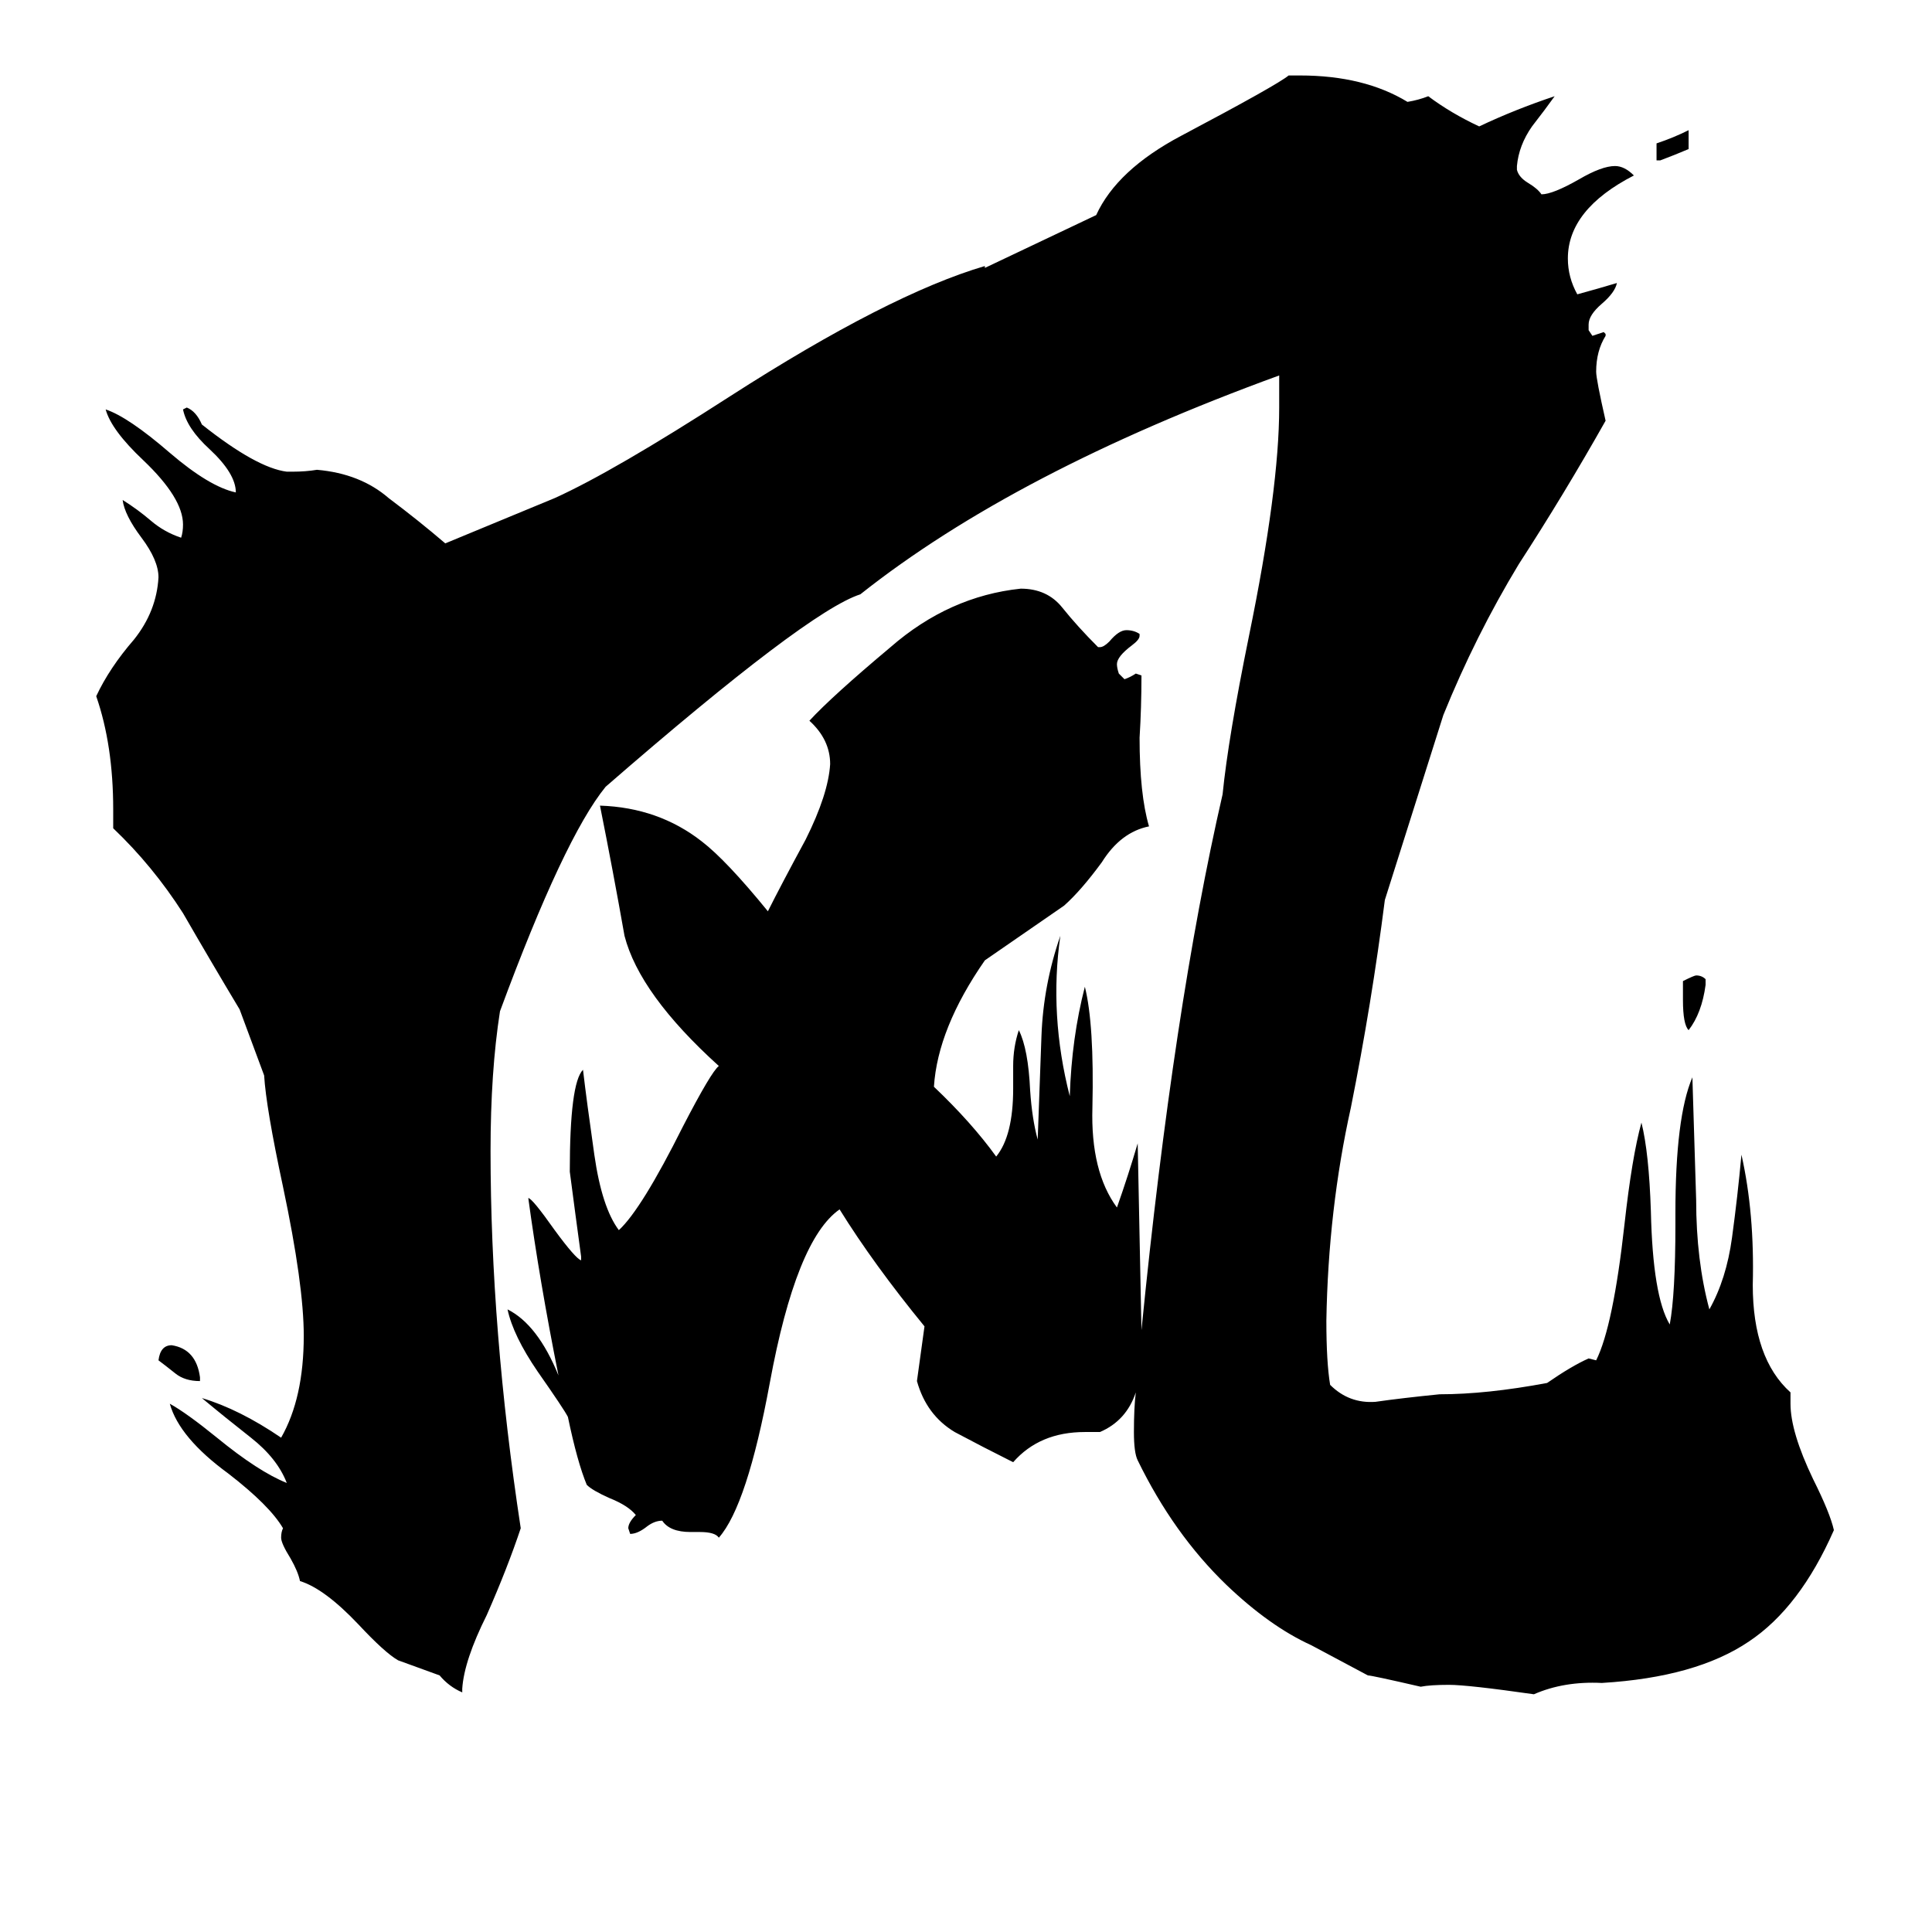 <svg xmlns="http://www.w3.org/2000/svg" viewBox="0 -800 1024 1024">
	<path fill="#000000" d="M106 -70V-68Q98 -68 93 -72Q88 -76 84 -79Q85 -87 91 -87Q104 -85 106 -70ZM904 -281V-278Q902 -263 895 -254Q892 -257 892 -270V-280Q898 -283 899 -283Q902 -283 904 -281ZM895 -731V-721Q888 -718 880 -715H878V-724Q887 -727 895 -731ZM605 -95Q622 -266 648 -379Q651 -409 662 -463Q678 -541 678 -584V-601Q538 -550 456 -485Q428 -476 321 -383Q299 -356 265 -264Q260 -232 260 -190Q260 -95 276 10Q269 31 258 56Q246 80 245 95V97Q238 94 233 88Q222 84 211 80Q204 76 190 61Q172 42 159 38Q158 33 154 26Q149 18 149 15Q149 12 150 10Q143 -2 121 -19Q95 -38 90 -56Q99 -51 115 -38Q137 -20 152 -14Q147 -27 133 -38Q119 -49 107 -59Q127 -53 149 -38Q161 -59 161 -92Q161 -119 150 -171Q141 -213 140 -230L127 -265Q112 -290 97 -316Q81 -341 60 -361V-371Q60 -405 51 -431Q58 -446 71 -461Q83 -476 84 -494Q84 -503 75 -515Q66 -527 65 -535Q73 -530 80 -524Q87 -518 96 -515Q97 -518 97 -522Q97 -536 76 -556Q59 -572 56 -583Q68 -579 90 -560Q111 -542 125 -539Q125 -549 111 -562Q99 -573 97 -583L99 -584Q104 -582 107 -575Q136 -552 152 -550H155Q162 -550 168 -551Q191 -549 206 -536Q222 -524 236 -512Q265 -524 294 -536Q325 -550 387 -590Q471 -644 522 -659V-658L581 -686Q592 -710 626 -728Q677 -755 683 -760H689Q723 -760 746 -746Q752 -747 757 -749Q769 -740 784 -733Q803 -742 824 -749Q819 -742 812 -733Q805 -723 804 -712V-710Q805 -706 810 -703Q815 -700 817 -697Q823 -697 837 -705Q849 -712 856 -712Q861 -712 866 -707Q831 -689 831 -663Q831 -653 836 -644Q847 -647 857 -650Q856 -645 849 -639Q842 -633 842 -628V-625L844 -622Q847 -623 850 -624L851 -623V-622Q846 -614 846 -603Q846 -599 851 -577Q829 -538 805 -501Q782 -463 765 -421L734 -323Q727 -268 716 -213Q704 -159 703 -100Q703 -78 705 -66Q715 -56 729 -57Q743 -59 763 -61Q788 -61 820 -67Q833 -76 842 -80L846 -79Q855 -97 861 -151Q865 -187 870 -205Q874 -189 875 -158Q876 -113 885 -98Q888 -114 888 -151V-157Q888 -208 897 -229Q898 -197 899 -164Q899 -132 906 -106Q915 -122 918 -144Q921 -166 923 -188Q930 -157 929 -119Q929 -80 949 -62V-56Q949 -41 961 -16Q970 2 972 11Q954 52 927 70Q899 89 849 92Q829 91 813 98Q778 93 768 93Q758 93 753 94Q727 88 725 88Q710 80 695 72Q673 62 650 40Q622 13 603 -26Q601 -30 601 -41Q601 -54 602 -62Q597 -47 583 -41H575Q551 -41 537 -25Q521 -33 506 -41Q491 -50 486 -68L490 -97Q463 -130 445 -159Q422 -143 408 -67Q396 -2 381 15Q379 12 371 12H366Q355 12 351 6Q347 6 343 9Q338 13 334 13L333 10Q333 7 337 3Q333 -2 323 -6Q314 -10 311 -13Q306 -25 301 -49Q299 -53 285 -73Q272 -92 269 -106Q285 -98 296 -71Q286 -121 280 -165Q282 -165 294 -148Q305 -133 308 -132V-134Q305 -156 302 -179Q302 -226 309 -233Q311 -216 315 -188Q319 -160 328 -148Q340 -159 362 -203Q377 -232 381 -235Q339 -273 331 -304Q325 -338 318 -373Q349 -372 372 -354Q385 -344 407 -317Q414 -331 427 -355Q439 -379 440 -395Q440 -408 429 -418Q441 -431 472 -457Q503 -484 541 -488Q555 -488 563 -478Q571 -468 582 -457H583Q585 -457 588 -460Q593 -466 597 -466Q601 -466 604 -464V-463Q604 -461 600 -458Q592 -452 592 -448Q592 -446 593 -443Q595 -441 596 -440Q599 -441 602 -443L605 -442Q605 -425 604 -409Q604 -379 609 -362Q594 -359 584 -343Q573 -328 564 -320L522 -291Q497 -255 495 -224Q515 -205 528 -187Q537 -198 537 -223V-235Q537 -245 540 -254Q545 -244 546 -222Q547 -207 550 -196Q551 -224 552 -251Q553 -278 562 -304Q556 -262 567 -219Q568 -250 575 -277Q580 -257 579 -213Q578 -179 592 -160Q598 -177 603 -194Q604 -144 605 -95Z"/>
</svg>